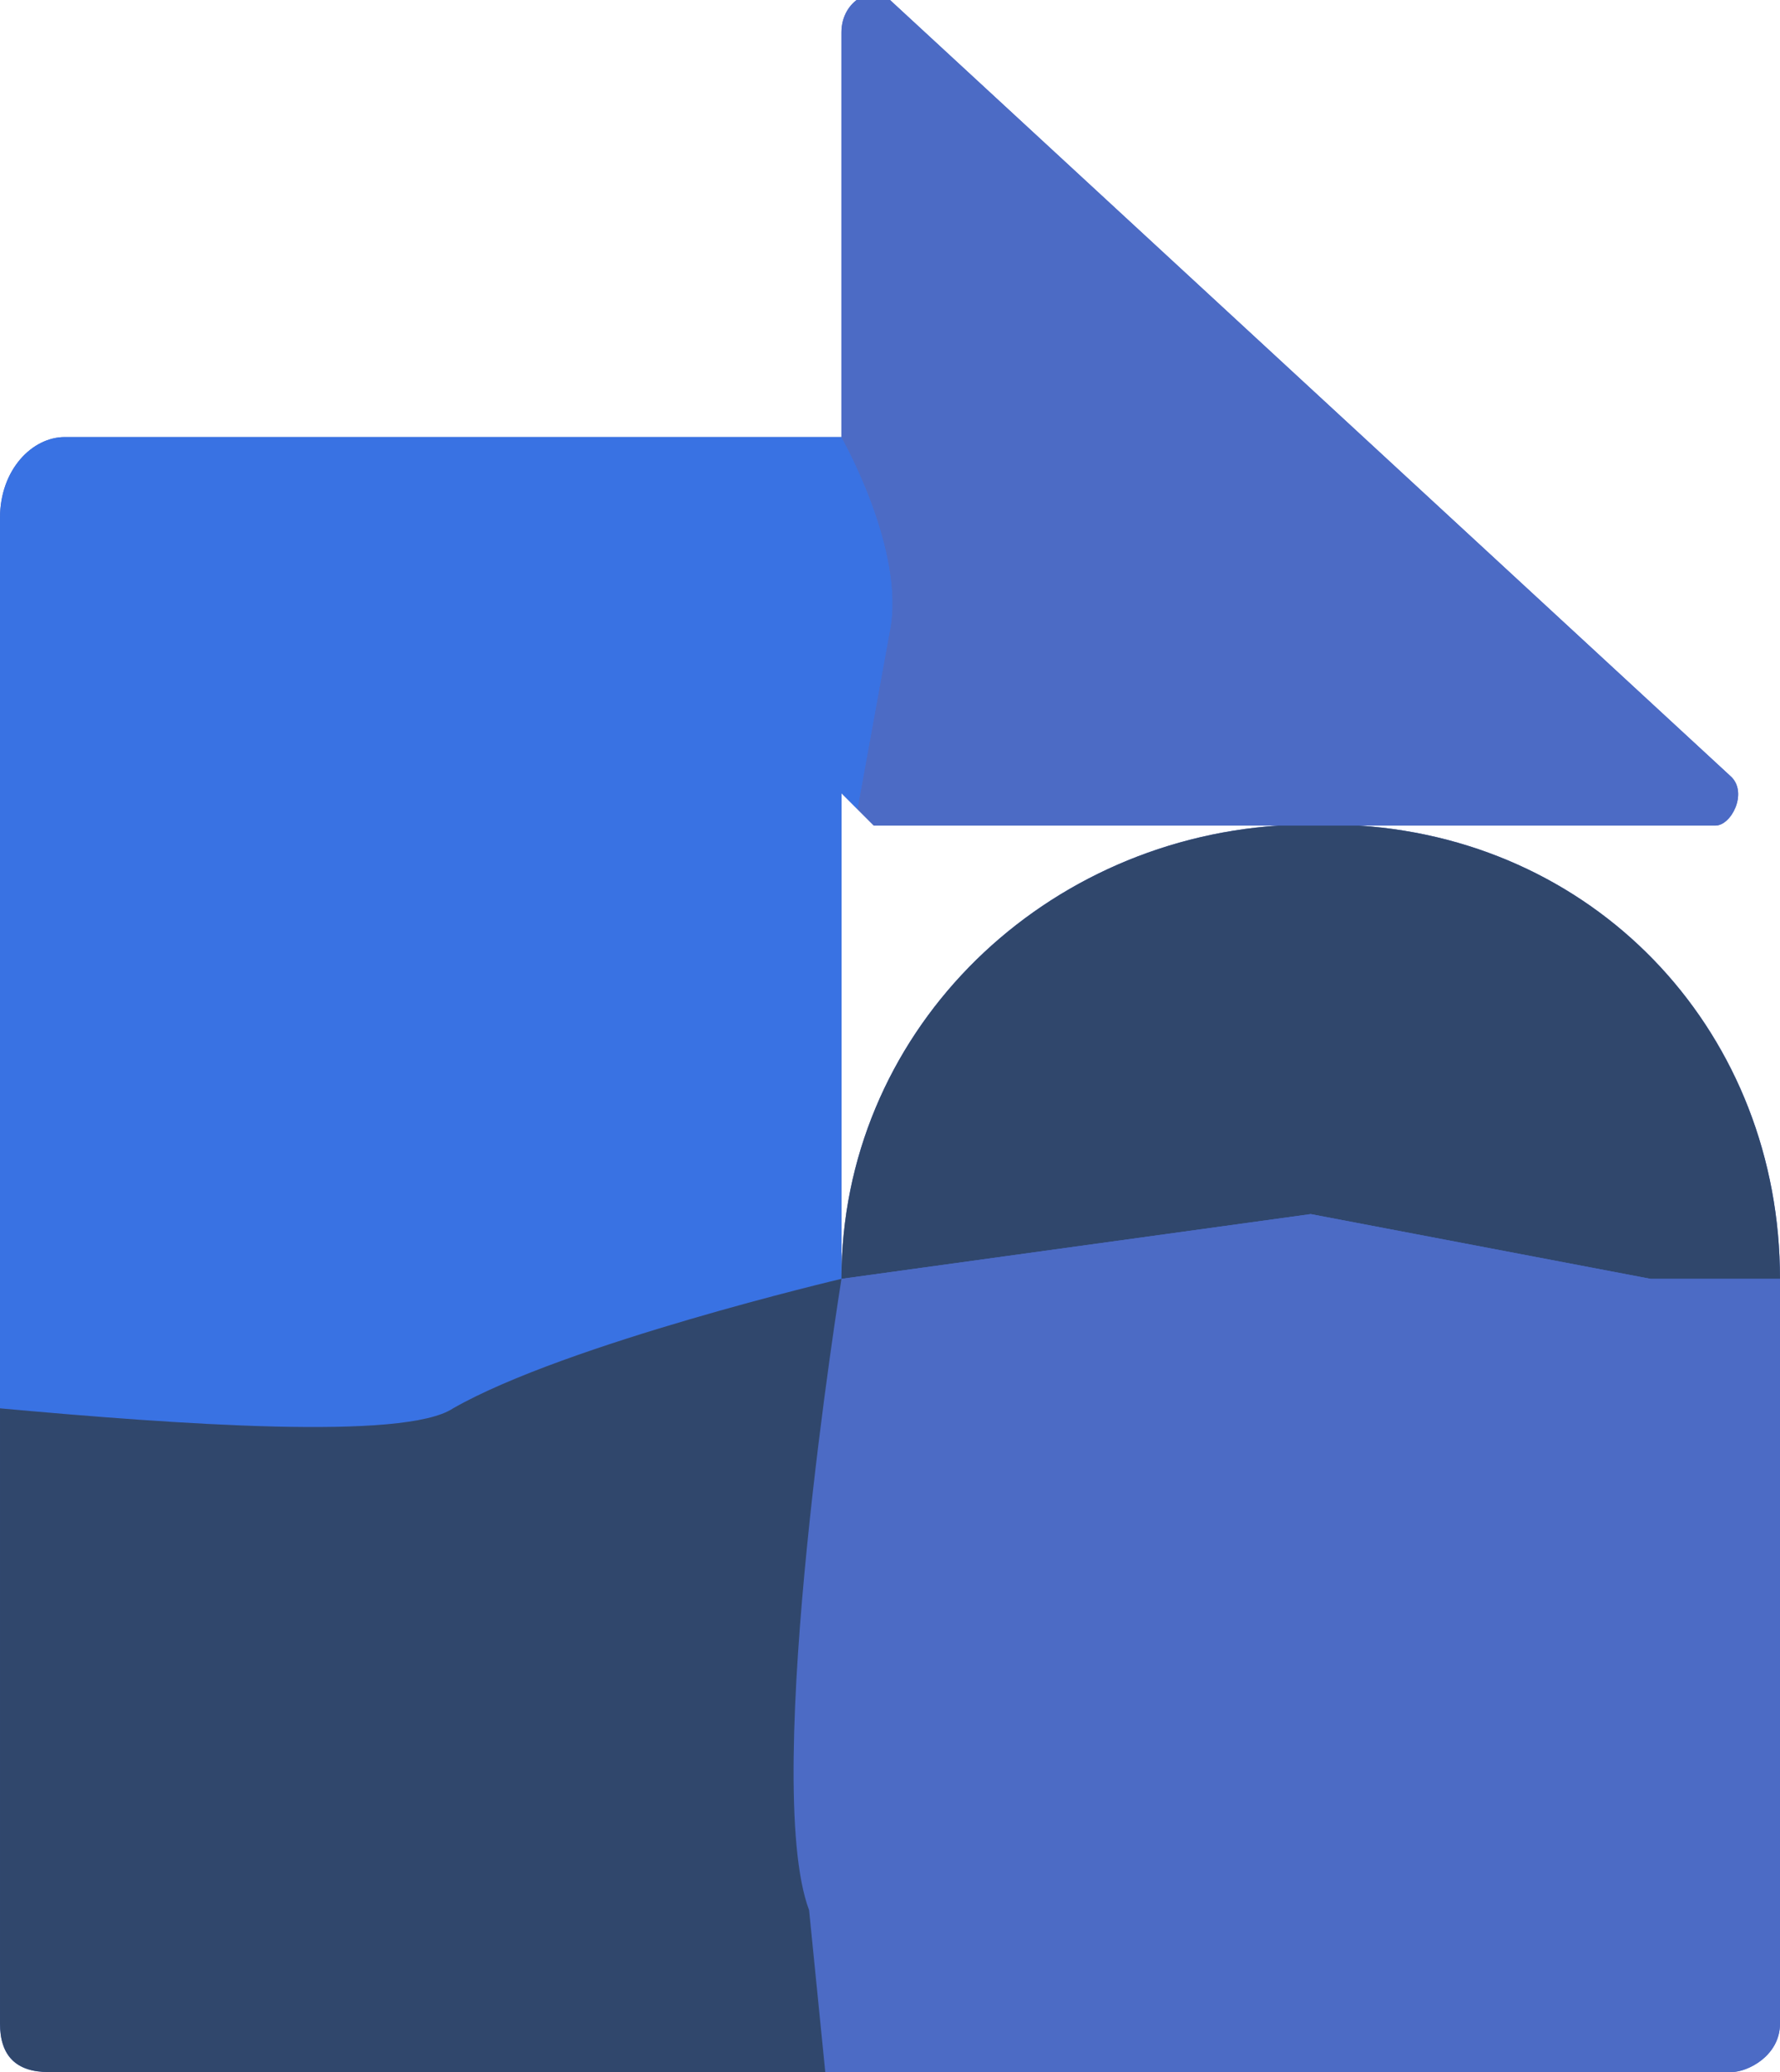 <svg xmlns="http://www.w3.org/2000/svg" viewBox="0 0 110 128" aria-hidden="true" focusable="false">
    <path fill="#4C6BC5" d="M52 79V49l1 1 1 1h52c1 0 2-2 1-3L55 0c-1-1-3 0-3 2v25H4c-2 0-4 2-4 5v93c0 2 1 3 3 3h104c1 0 3-1 3-3V79c0-15-11-27-26-28h-5c-15 1-27 13-27 28"></path>
    <path fill="#6E90D5" d="M81 51h-5 5zm3 0h1-4 3z"></path>
    <path fill="#3972E3" d="M28 87c7-4 24-8 24-8V49l1 1 2-11c1-5-3-12-3-12H4c-2 0-4 2-4 5v55c11 1 25 2 28 0z"></path>
    <path fill="#30476C" d="M52 79l29-4 21 4h8c0-15-11-27-26-28h-5c-15 1-27 13-27 28z"></path>
    <path fill="#4C6BC5" d="M102 79l-21-4-29 4s-5 31-2 39l1 10h56c1 0 3-1 3-3V79h-8zM55 39l-2 11 1 1h27-2 5-3 25c1 0 2-2 1-3L55 0c-1-1-3 0-3 2v25s4 7 3 12z"></path>
    <path fill="#30476C" d="M3 128h48l-1-10c-3-8 2-39 2-39s-17 4-24 8c-3 2-17 1-28 0v38c0 2 1 3 3 3z"></path>
</svg>